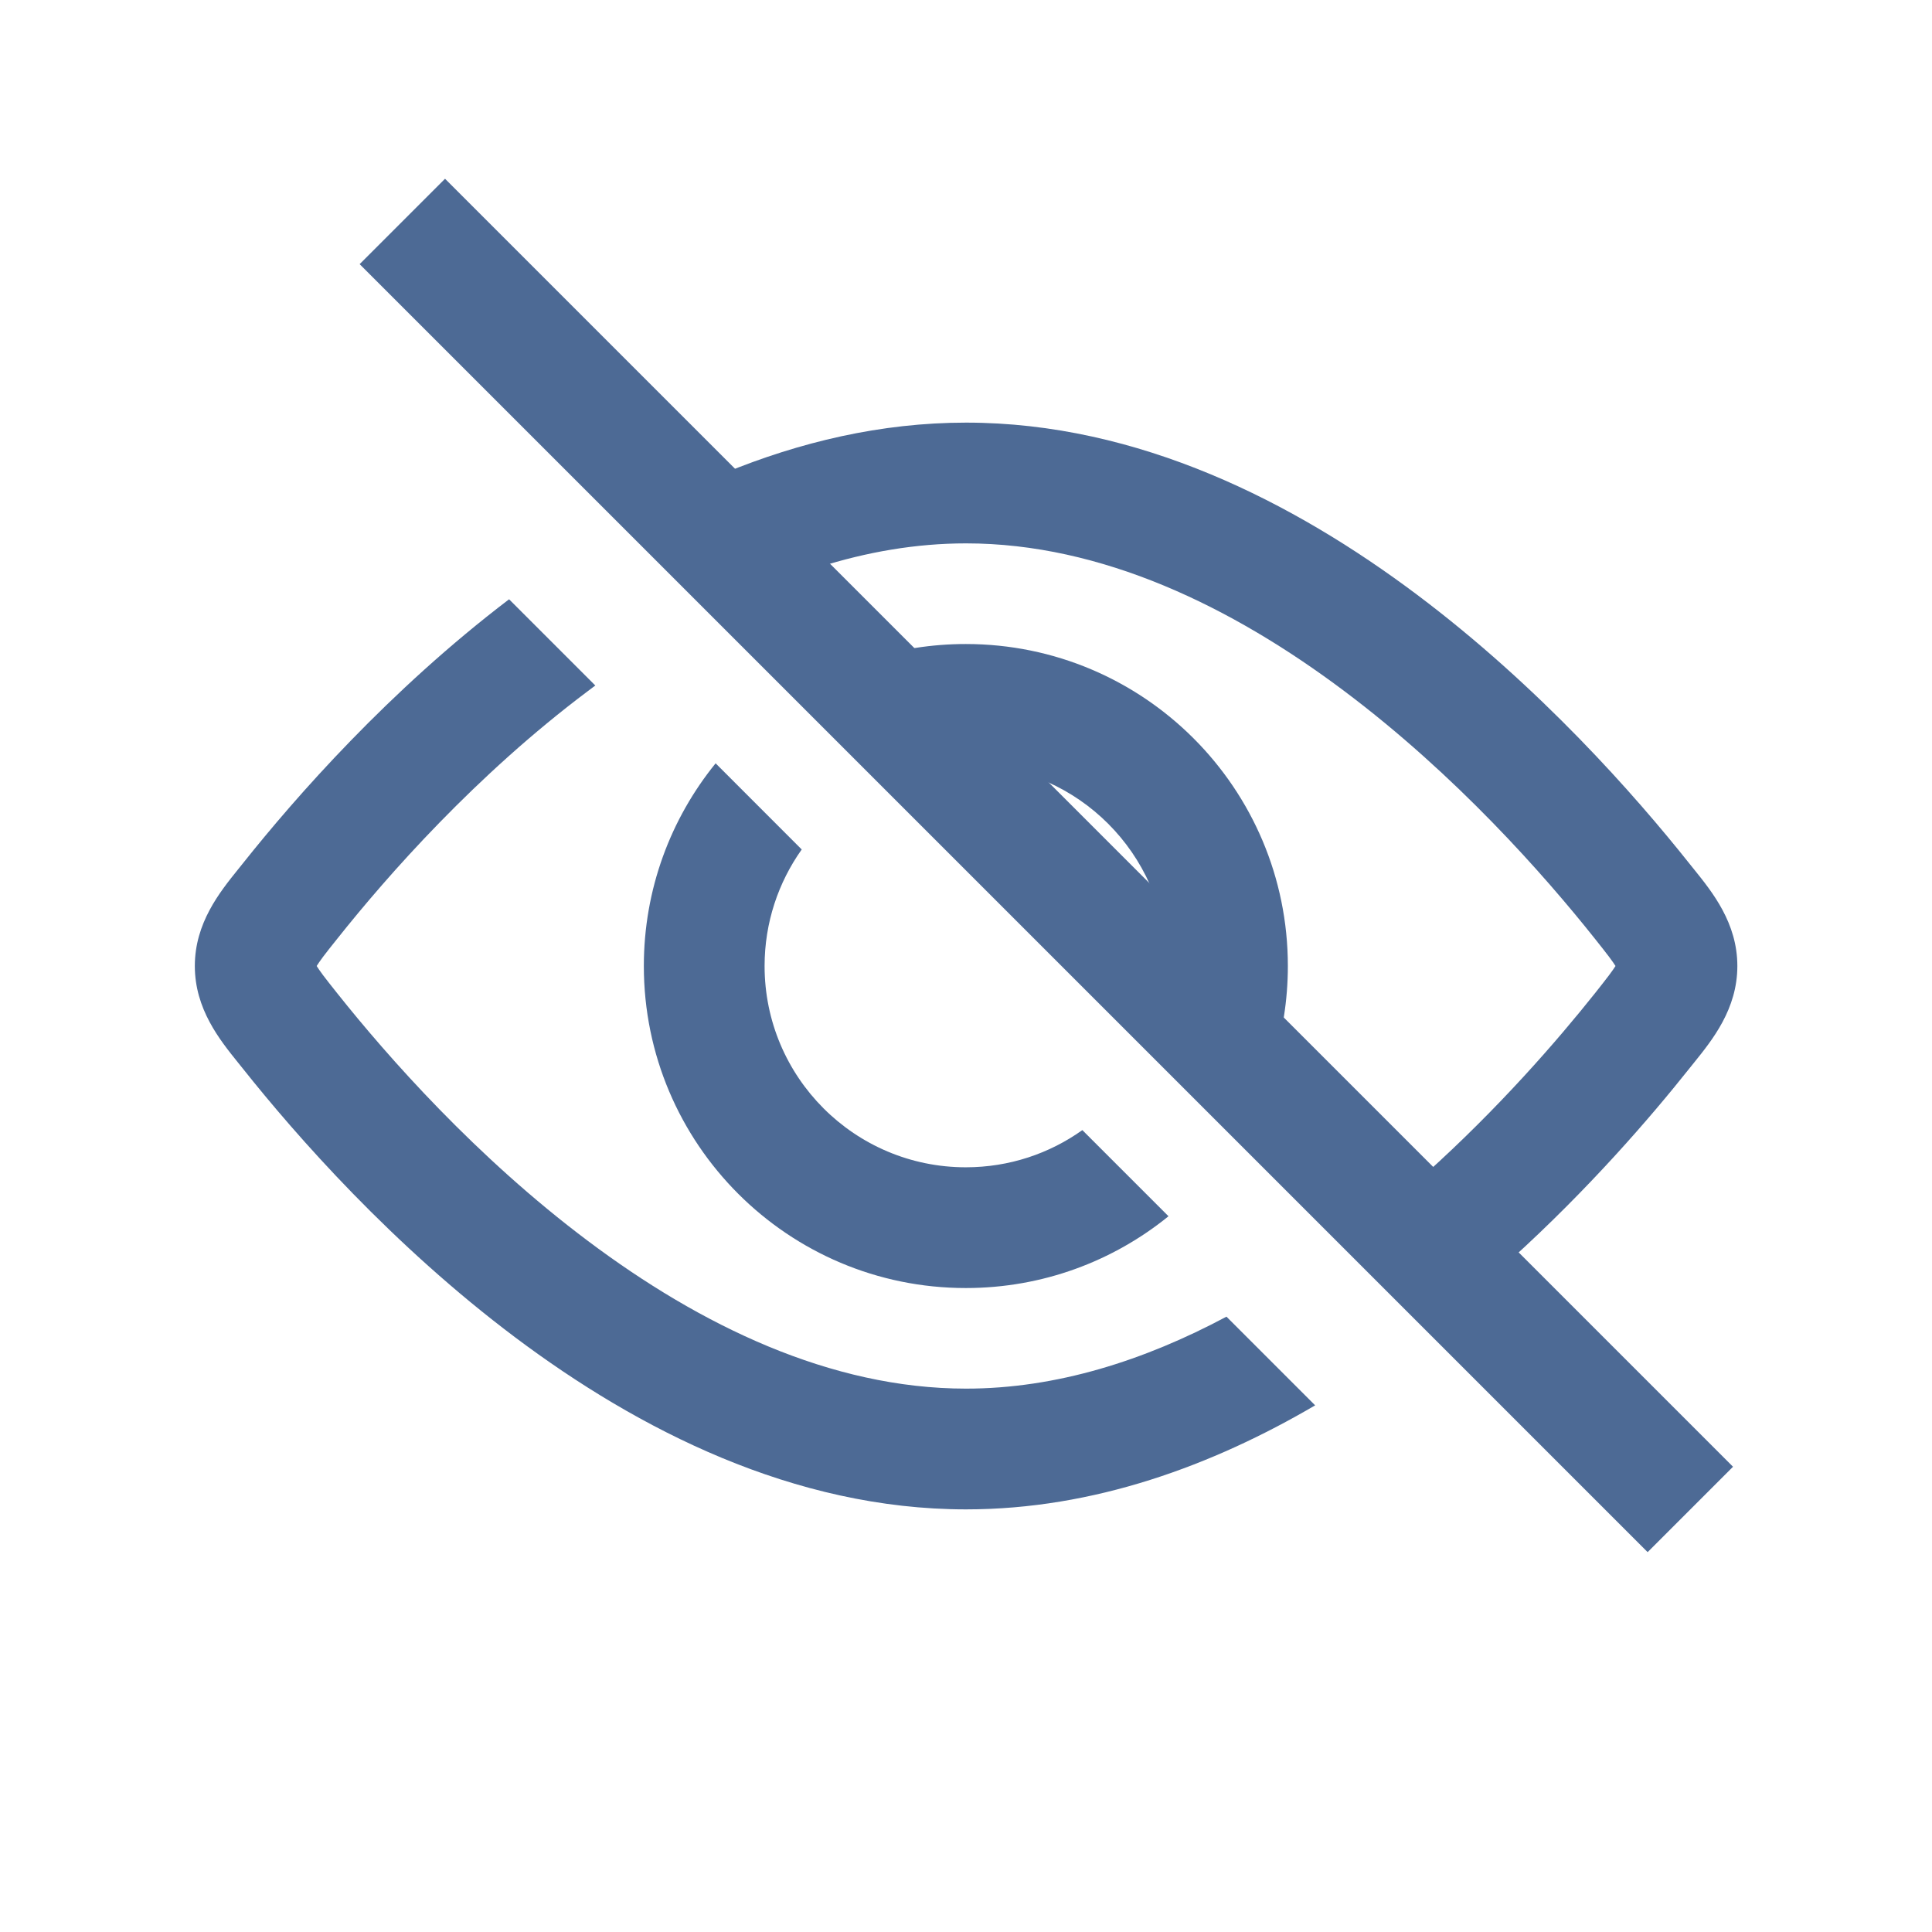 <svg width="32" height="32" viewBox="0 0 32 32" fill="none" xmlns="http://www.w3.org/2000/svg">
<path fill-rule="evenodd" clip-rule="evenodd" d="M21.078 17.626C21.242 17.114 21.331 16.567 21.331 16C21.331 13.055 18.943 10.667 15.997 10.667C15.43 10.667 14.884 10.755 14.371 10.919L16.121 12.669C17.864 12.733 19.265 14.134 19.328 15.877L21.078 17.626ZM13.279 14.07C12.892 14.615 12.664 15.281 12.664 16C12.664 17.841 14.156 19.334 15.997 19.334C16.717 19.334 17.383 19.106 17.927 18.718L19.354 20.145C18.438 20.888 17.27 21.334 15.997 21.334C13.052 21.334 10.664 18.946 10.664 16C10.664 14.728 11.109 13.56 11.853 12.643L13.279 14.07Z" fill="#4D6A95"/>
<path fill-rule="evenodd" clip-rule="evenodd" d="M21.783 23.277L20.314 21.808C18.957 22.533 17.499 23 16.001 23C13.755 23 11.599 21.951 9.738 20.554C7.887 19.166 6.424 17.506 5.585 16.451C5.486 16.327 5.412 16.233 5.35 16.151C5.299 16.082 5.266 16.034 5.245 16C5.266 15.966 5.299 15.918 5.35 15.849C5.412 15.767 5.486 15.673 5.585 15.55C6.424 14.494 7.887 12.834 9.738 11.446C9.778 11.415 9.819 11.385 9.86 11.354L8.432 9.926C6.444 11.438 4.899 13.198 4.019 14.305C3.996 14.335 3.971 14.366 3.945 14.397C3.638 14.778 3.227 15.289 3.227 16C3.227 16.712 3.638 17.222 3.945 17.603L3.945 17.603C3.971 17.635 3.996 17.665 4.019 17.695C4.914 18.821 6.498 20.624 8.537 22.154C10.566 23.676 13.143 25 16.001 25C18.12 25 20.083 24.273 21.783 23.277ZM11.998 7.835C13.242 7.324 14.587 7 16.001 7C18.86 7 21.436 8.324 23.465 9.846C25.504 11.376 27.088 13.179 27.983 14.305C28.007 14.335 28.032 14.366 28.057 14.397C28.364 14.778 28.776 15.289 28.776 16C28.776 16.712 28.364 17.222 28.057 17.603L28.057 17.603C28.032 17.635 28.007 17.665 27.983 17.695C27.332 18.514 26.316 19.692 25.025 20.862L23.609 19.446C24.825 18.353 25.794 17.235 26.418 16.451C26.516 16.327 26.59 16.233 26.652 16.151C26.704 16.082 26.736 16.034 26.758 16C26.736 15.966 26.704 15.918 26.652 15.849C26.59 15.767 26.516 15.673 26.418 15.55C25.579 14.494 24.115 12.834 22.265 11.446C20.404 10.049 18.247 9 16.001 9C15.171 9 14.353 9.143 13.558 9.395L11.998 7.835Z" fill="#4D6A95"/>
<path d="M6.664 3.668L27.997 25.001" stroke="#4D6A95" stroke-width="2"/>
</svg>
